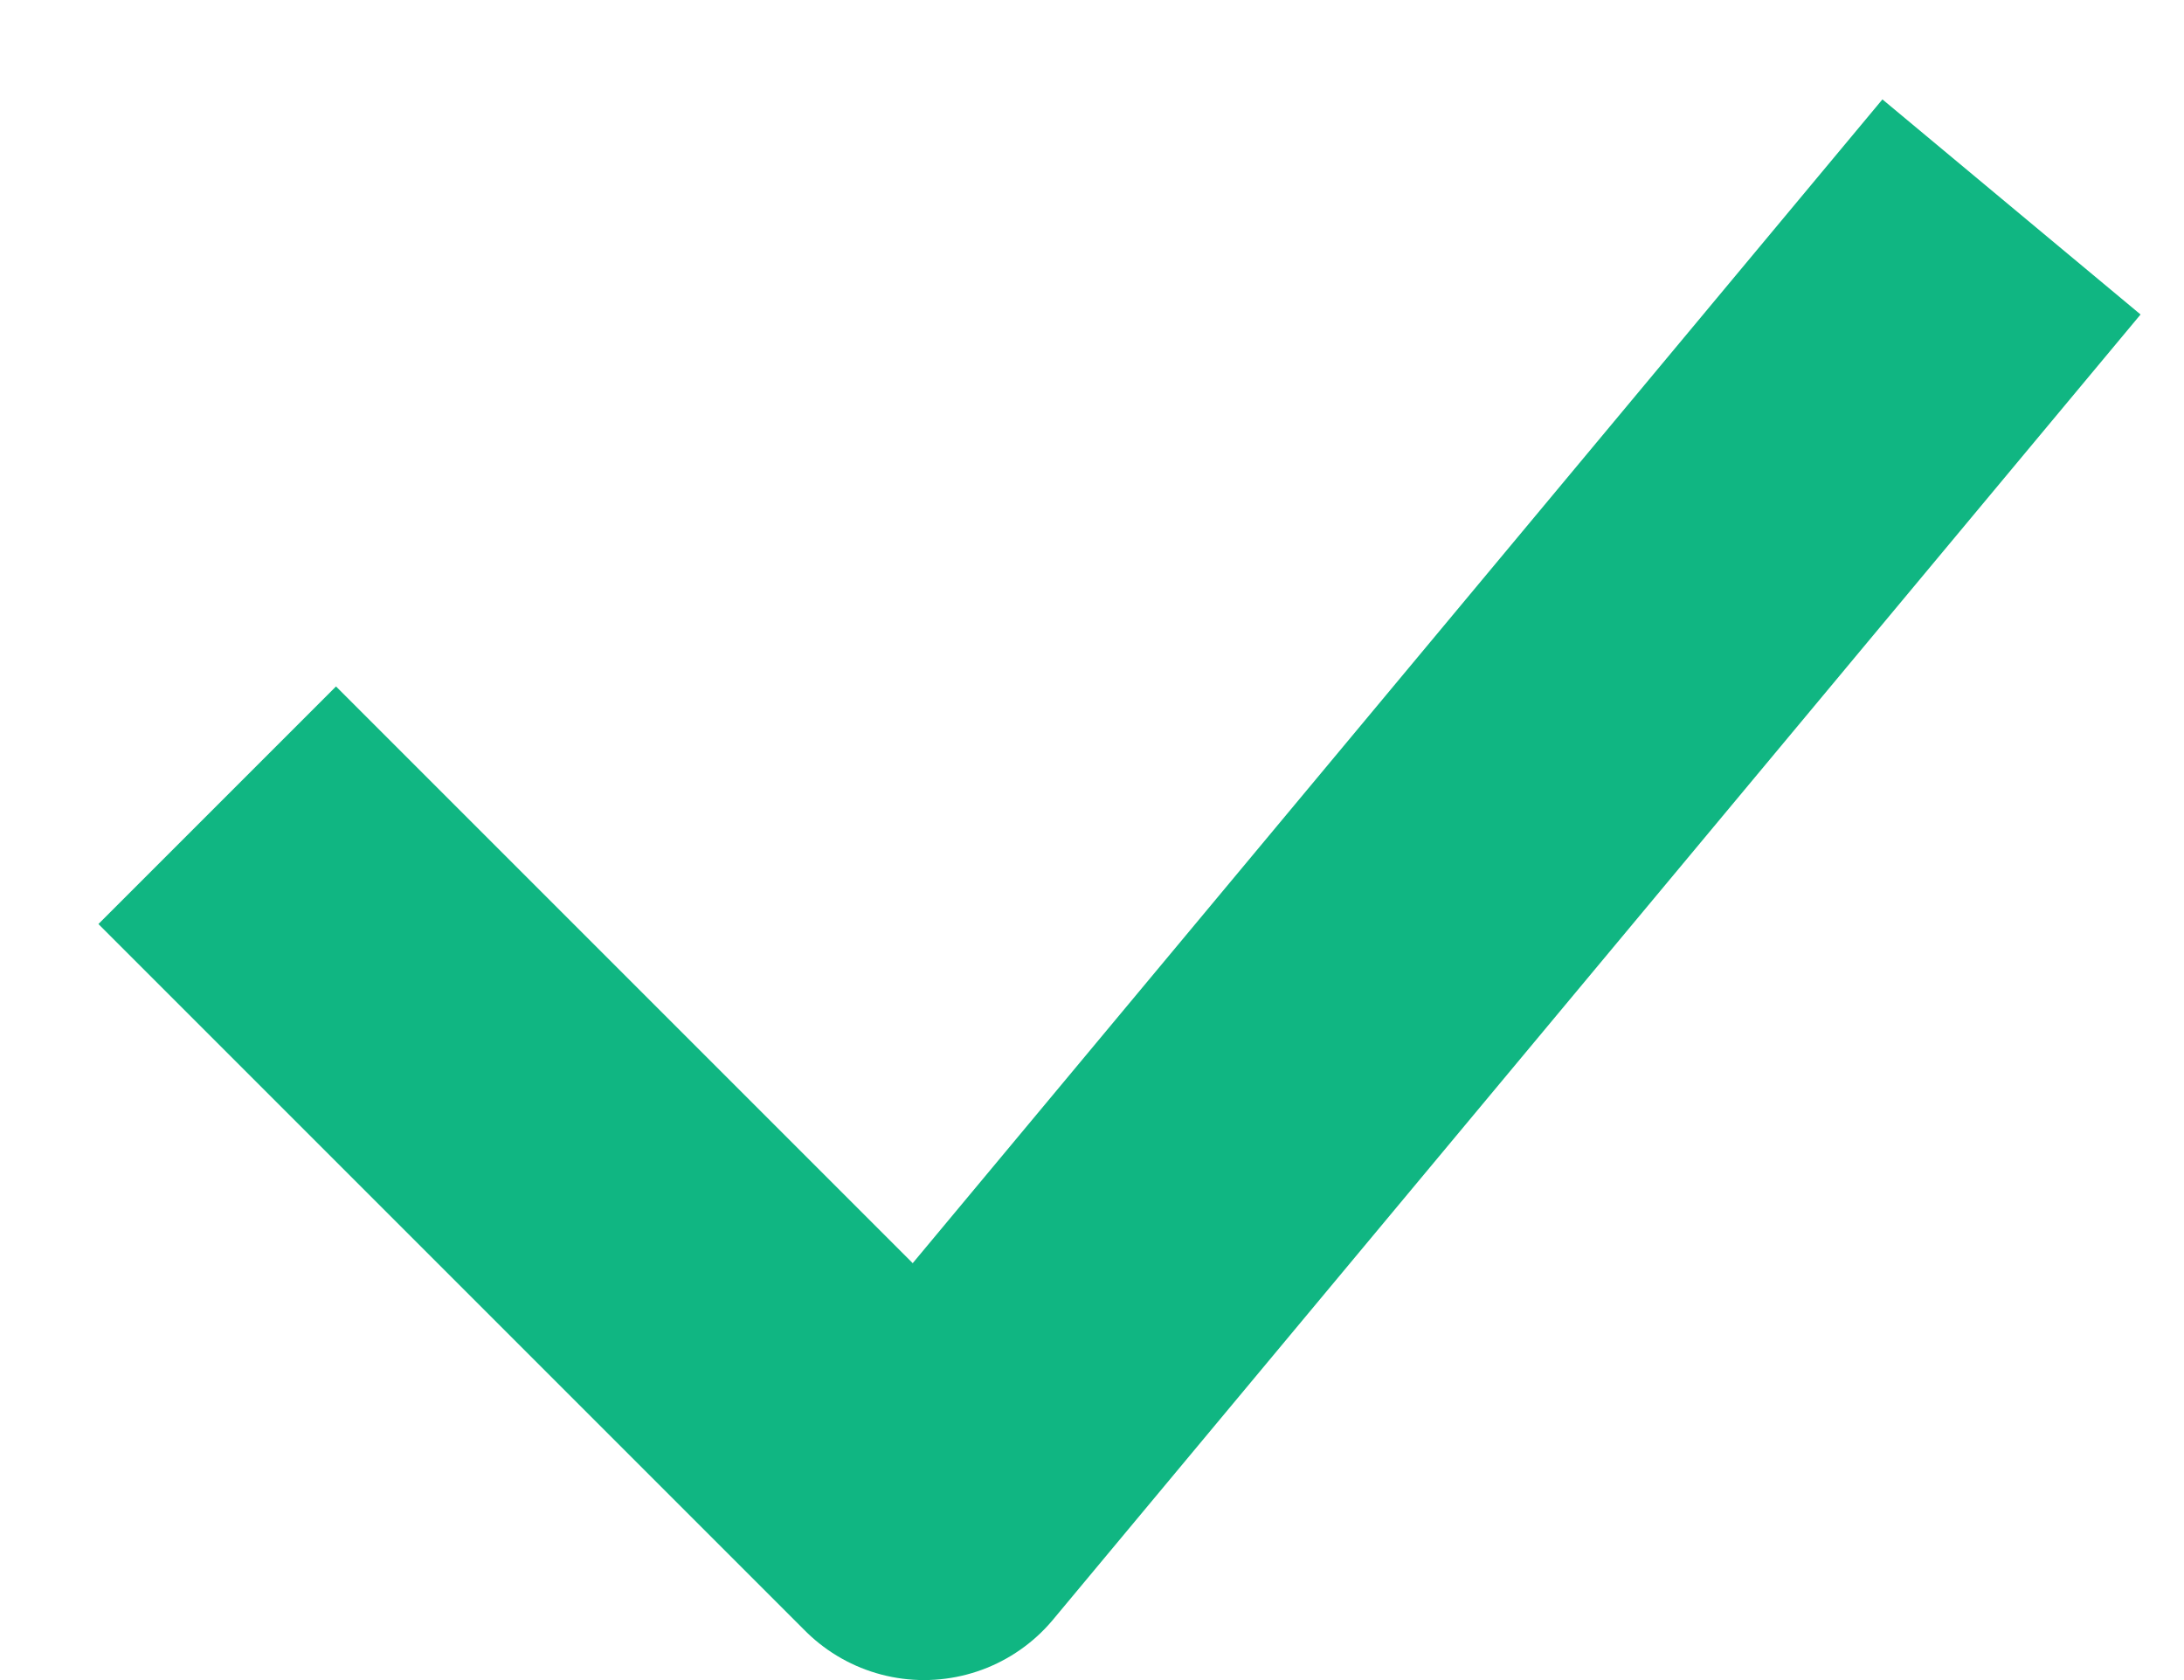 <svg width="13" height="10" viewBox="0 0 13 10" fill="none" xmlns="http://www.w3.org/2000/svg">
<path d="M2 5.5L5.5 9L11.333 2" stroke="#10B682" stroke-width="2" stroke-linecap="square" stroke-linejoin="round"/>
</svg>
